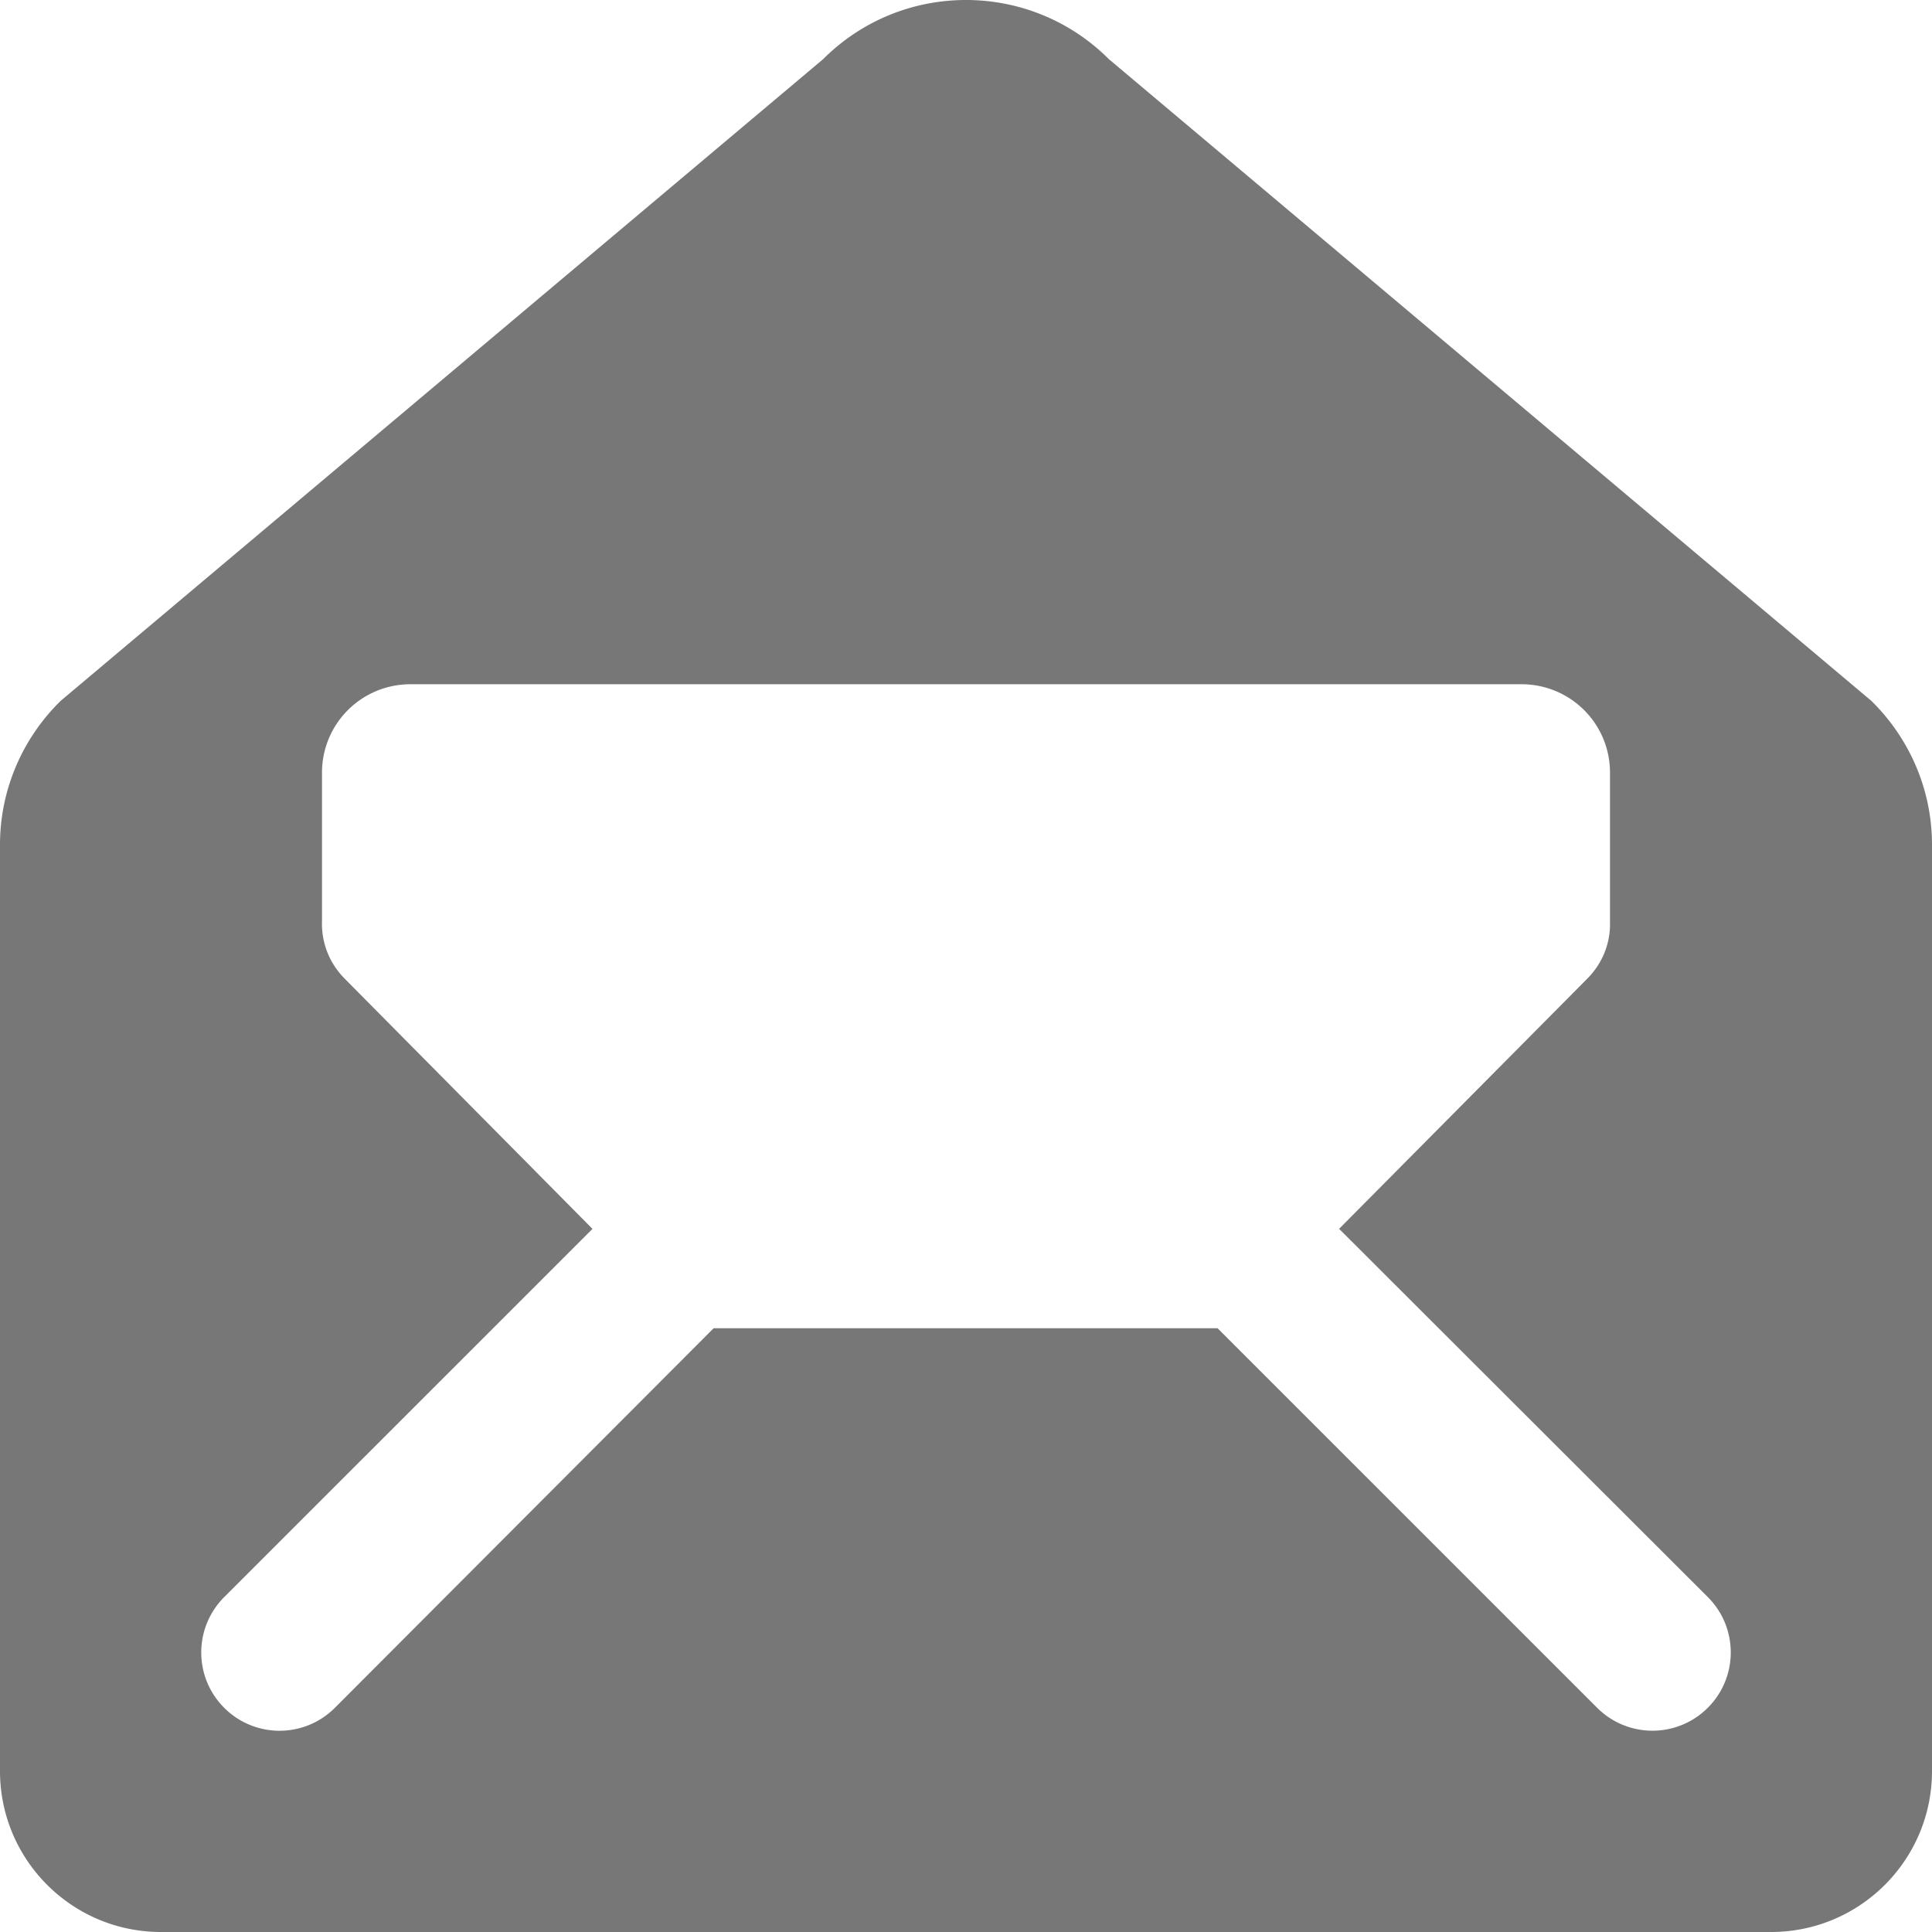 <svg xmlns="http://www.w3.org/2000/svg" width="48" height="48" viewBox="0 0 1024 1024" fill="#777"><path d="M1024 447.786c0-29.866-12.374-56.96-32.214-76.374L587.734 31.36c-41.814-41.814-109.654-41.814-151.466 0L32.214 371.414C12.374 390.826 0 417.92 0 447.786v490.88C0 985.812 38.186 1024 85.334 1024h853.334c47.146 0 85.334-38.186 85.334-85.334l-.002-490.88zm-806.4-85.12h588.8a46.8 46.8 0 0 1 46.934 46.934v81.066c-.214 10.24-4.266 20.266-12.16 28.16L709.76 651.306l195.414 195.178c16.214 16.214 16.214 42.454 0 58.666s-42.454 16.214-58.666 0L645.334 704H378.24L177.494 905.174c-16.214 16.214-42.454 16.214-58.666 0-16.214-16.214-16.214-42.454 0-58.666l195.2-195.178-131.2-132.48c-8.534-8.534-12.586-19.626-12.16-30.934l-.002-78.316a46.8 46.8 0 0 1 46.934-46.934z"/></svg>